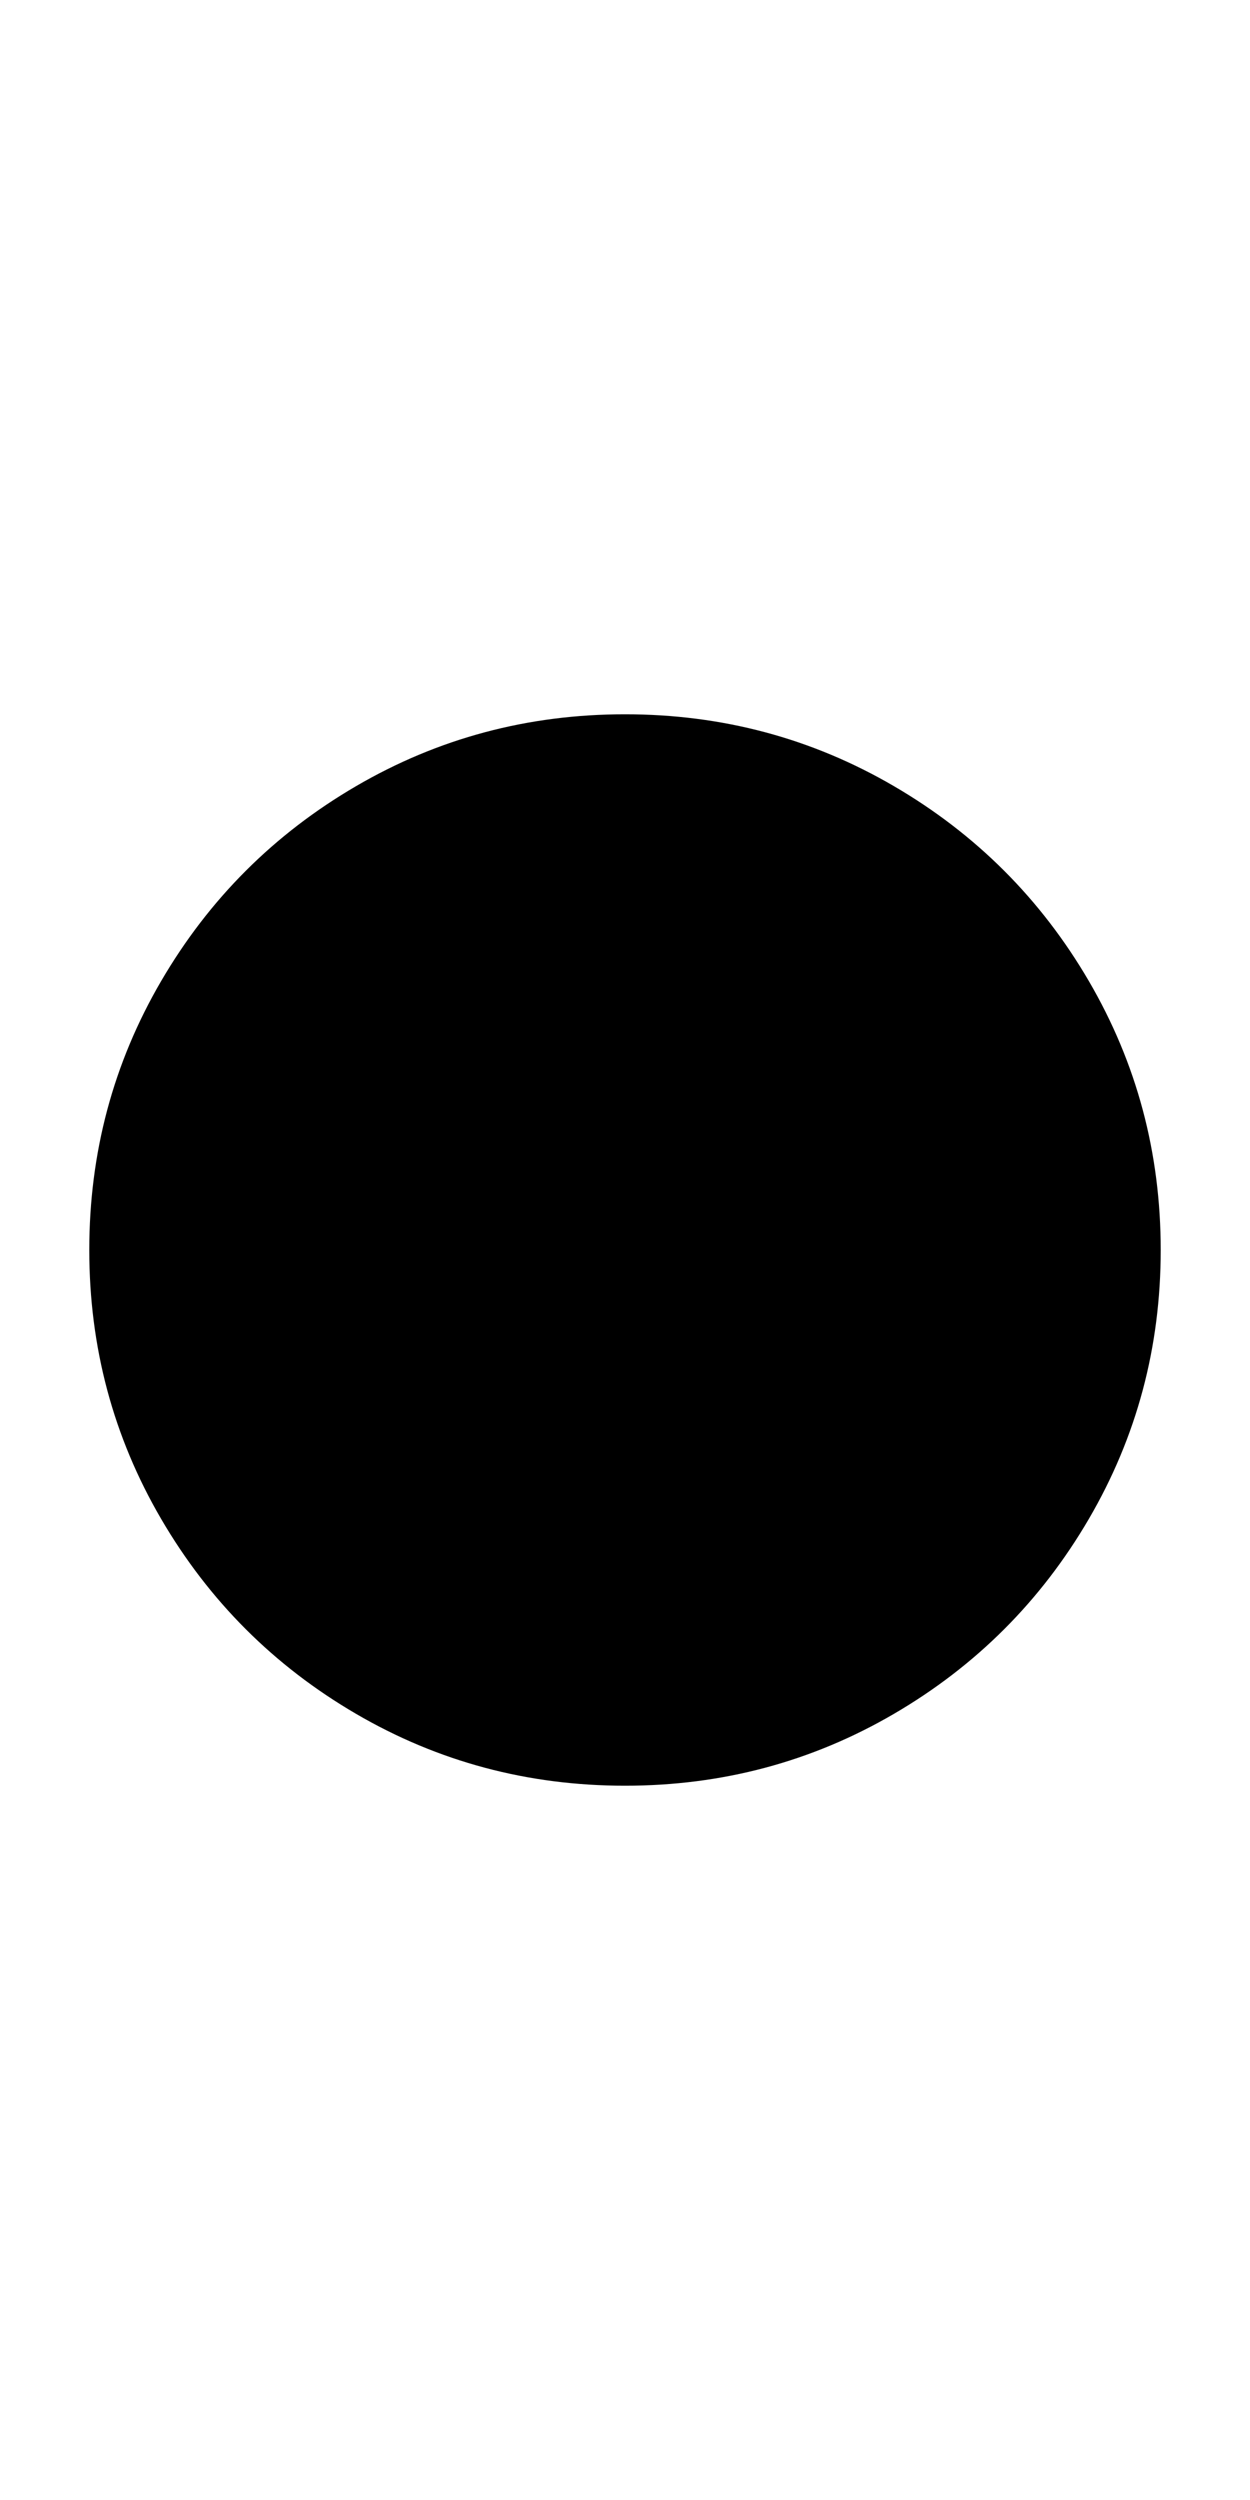 <?xml version="1.0" encoding="UTF-8" standalone="no"?>
<svg xmlns="http://www.w3.org/2000/svg" width="10" height="20" viewBox="0 0 1792 1792"><path d="M1664 896q0 209-103 385.5t-279.5 279.5-385.5 103-385.5-103-279.5-279.5-103-385.5 103-385.5 279.5-279.5 385.5-103 385.5 103 279.5 279.5 103 385.5z"/>
</svg>
